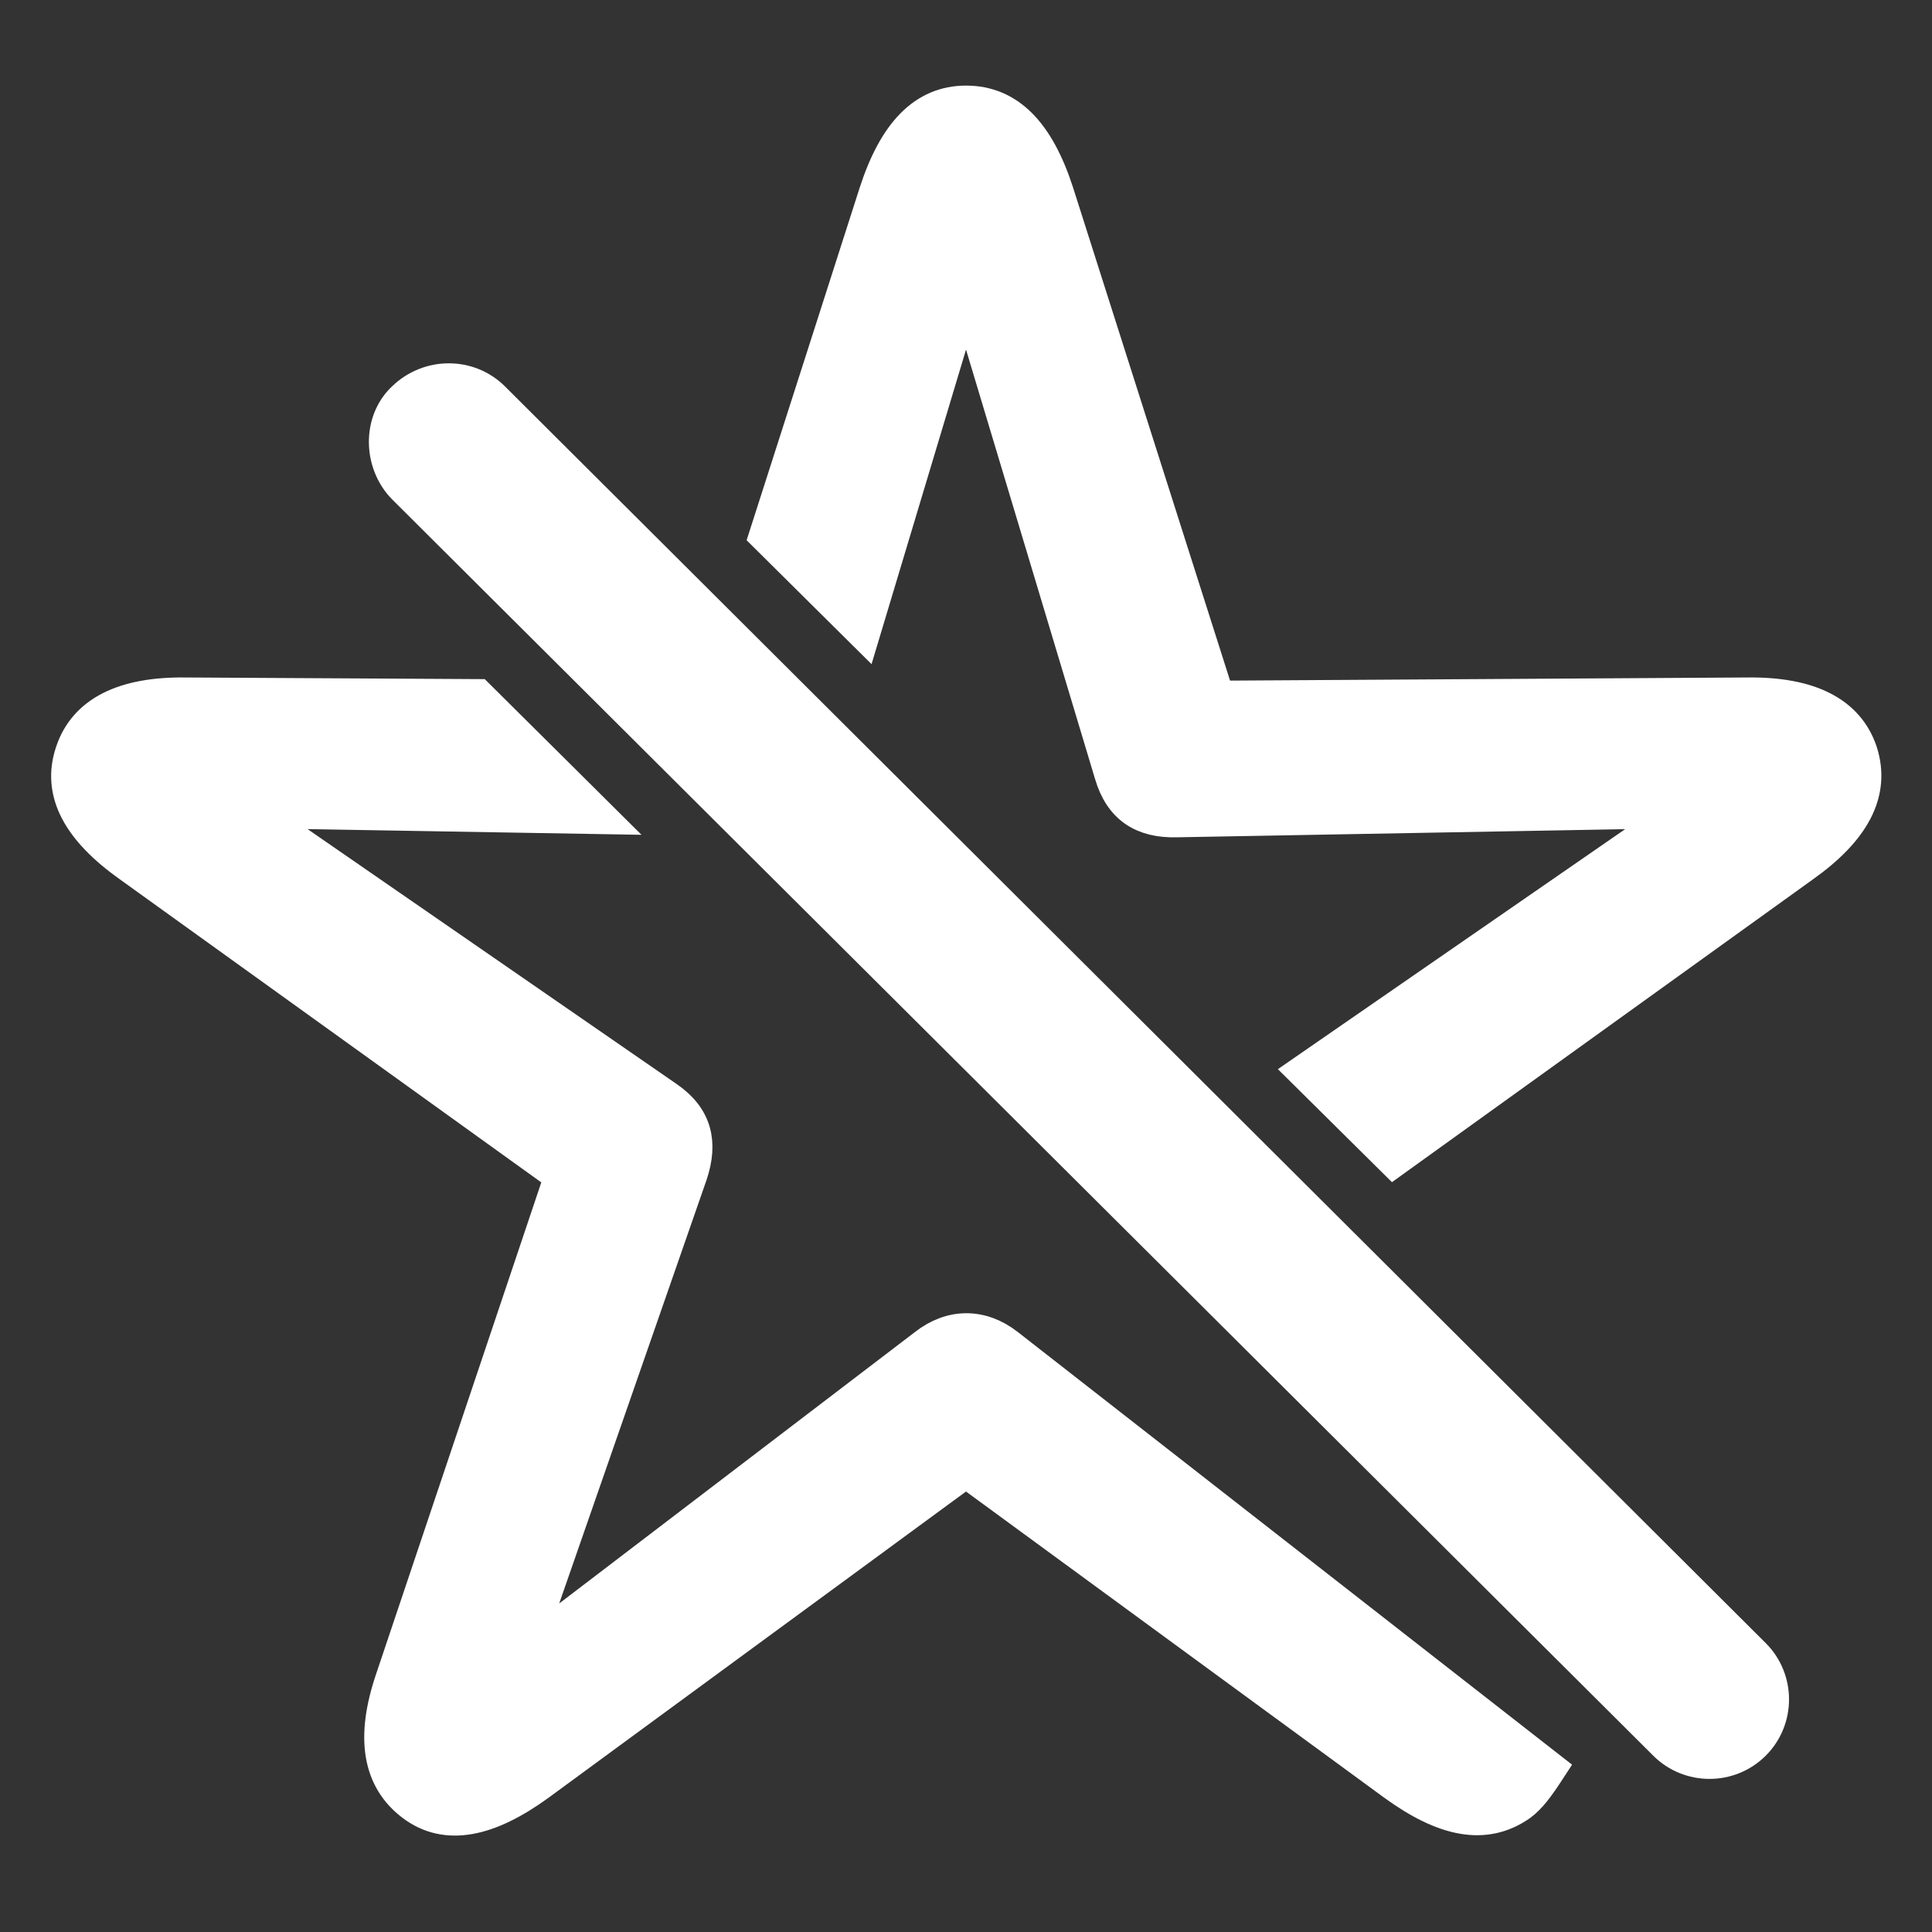 <svg fill="#fff" viewBox="0 0 56 56" xmlns="http://www.w3.org/2000/svg" stroke="#fff"><rect x="0" y="0" width="56" height="56" fill="#333333" stroke="none"/><g id="SVGRepo_bgCarrier" stroke-width="0"></g><g id="SVGRepo_tracerCarrier" stroke-linecap="round" stroke-linejoin="round"></g><g id="SVGRepo_iconCarrier"><path d="M 40.398 33.613 L 52.258 25.082 C 53.711 24.051 54.297 22.973 53.922 21.801 C 53.547 20.676 52.445 20.113 50.641 20.137 L 35.289 20.23 L 30.625 5.582 C 30.063 3.848 29.219 2.981 28 2.981 C 26.805 2.981 25.961 3.848 25.398 5.582 L 22.211 15.52 L 25.023 18.309 L 27.86 8.863 C 27.906 8.723 27.953 8.676 28 8.676 C 28.07 8.676 28.117 8.723 28.141 8.863 L 32.219 22.434 C 32.5 23.395 33.133 23.793 34.094 23.77 L 48.273 23.512 C 48.414 23.512 48.461 23.512 48.484 23.582 C 48.508 23.652 48.461 23.699 48.367 23.77 L 37.82 31.059 Z M 48.273 50.535 C 48.977 51.238 50.125 51.238 50.828 50.535 C 51.532 49.832 51.532 48.684 50.828 47.98 L 14.289 11.559 C 13.586 10.855 12.438 10.855 11.711 11.559 C 11.008 12.215 11.031 13.41 11.711 14.113 Z M 11.969 52.293 C 12.93 53.02 14.149 52.762 15.602 51.707 L 28 42.613 L 40.422 51.707 C 41.875 52.762 43.047 52.996 44.055 52.293 C 44.336 52.082 44.547 51.801 44.898 51.262 L 29.195 39.004 C 28.445 38.418 27.578 38.418 26.828 39.004 L 15.555 47.605 C 15.461 47.676 15.391 47.723 15.344 47.652 C 15.297 47.605 15.32 47.582 15.344 47.441 L 20.008 34.035 C 20.313 33.121 20.148 32.395 19.328 31.832 L 7.656 23.77 C 7.539 23.699 7.516 23.652 7.539 23.582 C 7.563 23.512 7.609 23.512 7.75 23.512 L 17.36 23.676 L 13.844 20.184 L 5.383 20.137 C 3.578 20.113 2.477 20.676 2.102 21.801 C 1.703 22.973 2.313 24.051 3.766 25.082 L 16.281 34.082 L 11.383 48.66 C 10.797 50.371 11.008 51.566 11.969 52.293 Z"></path></g></svg>
